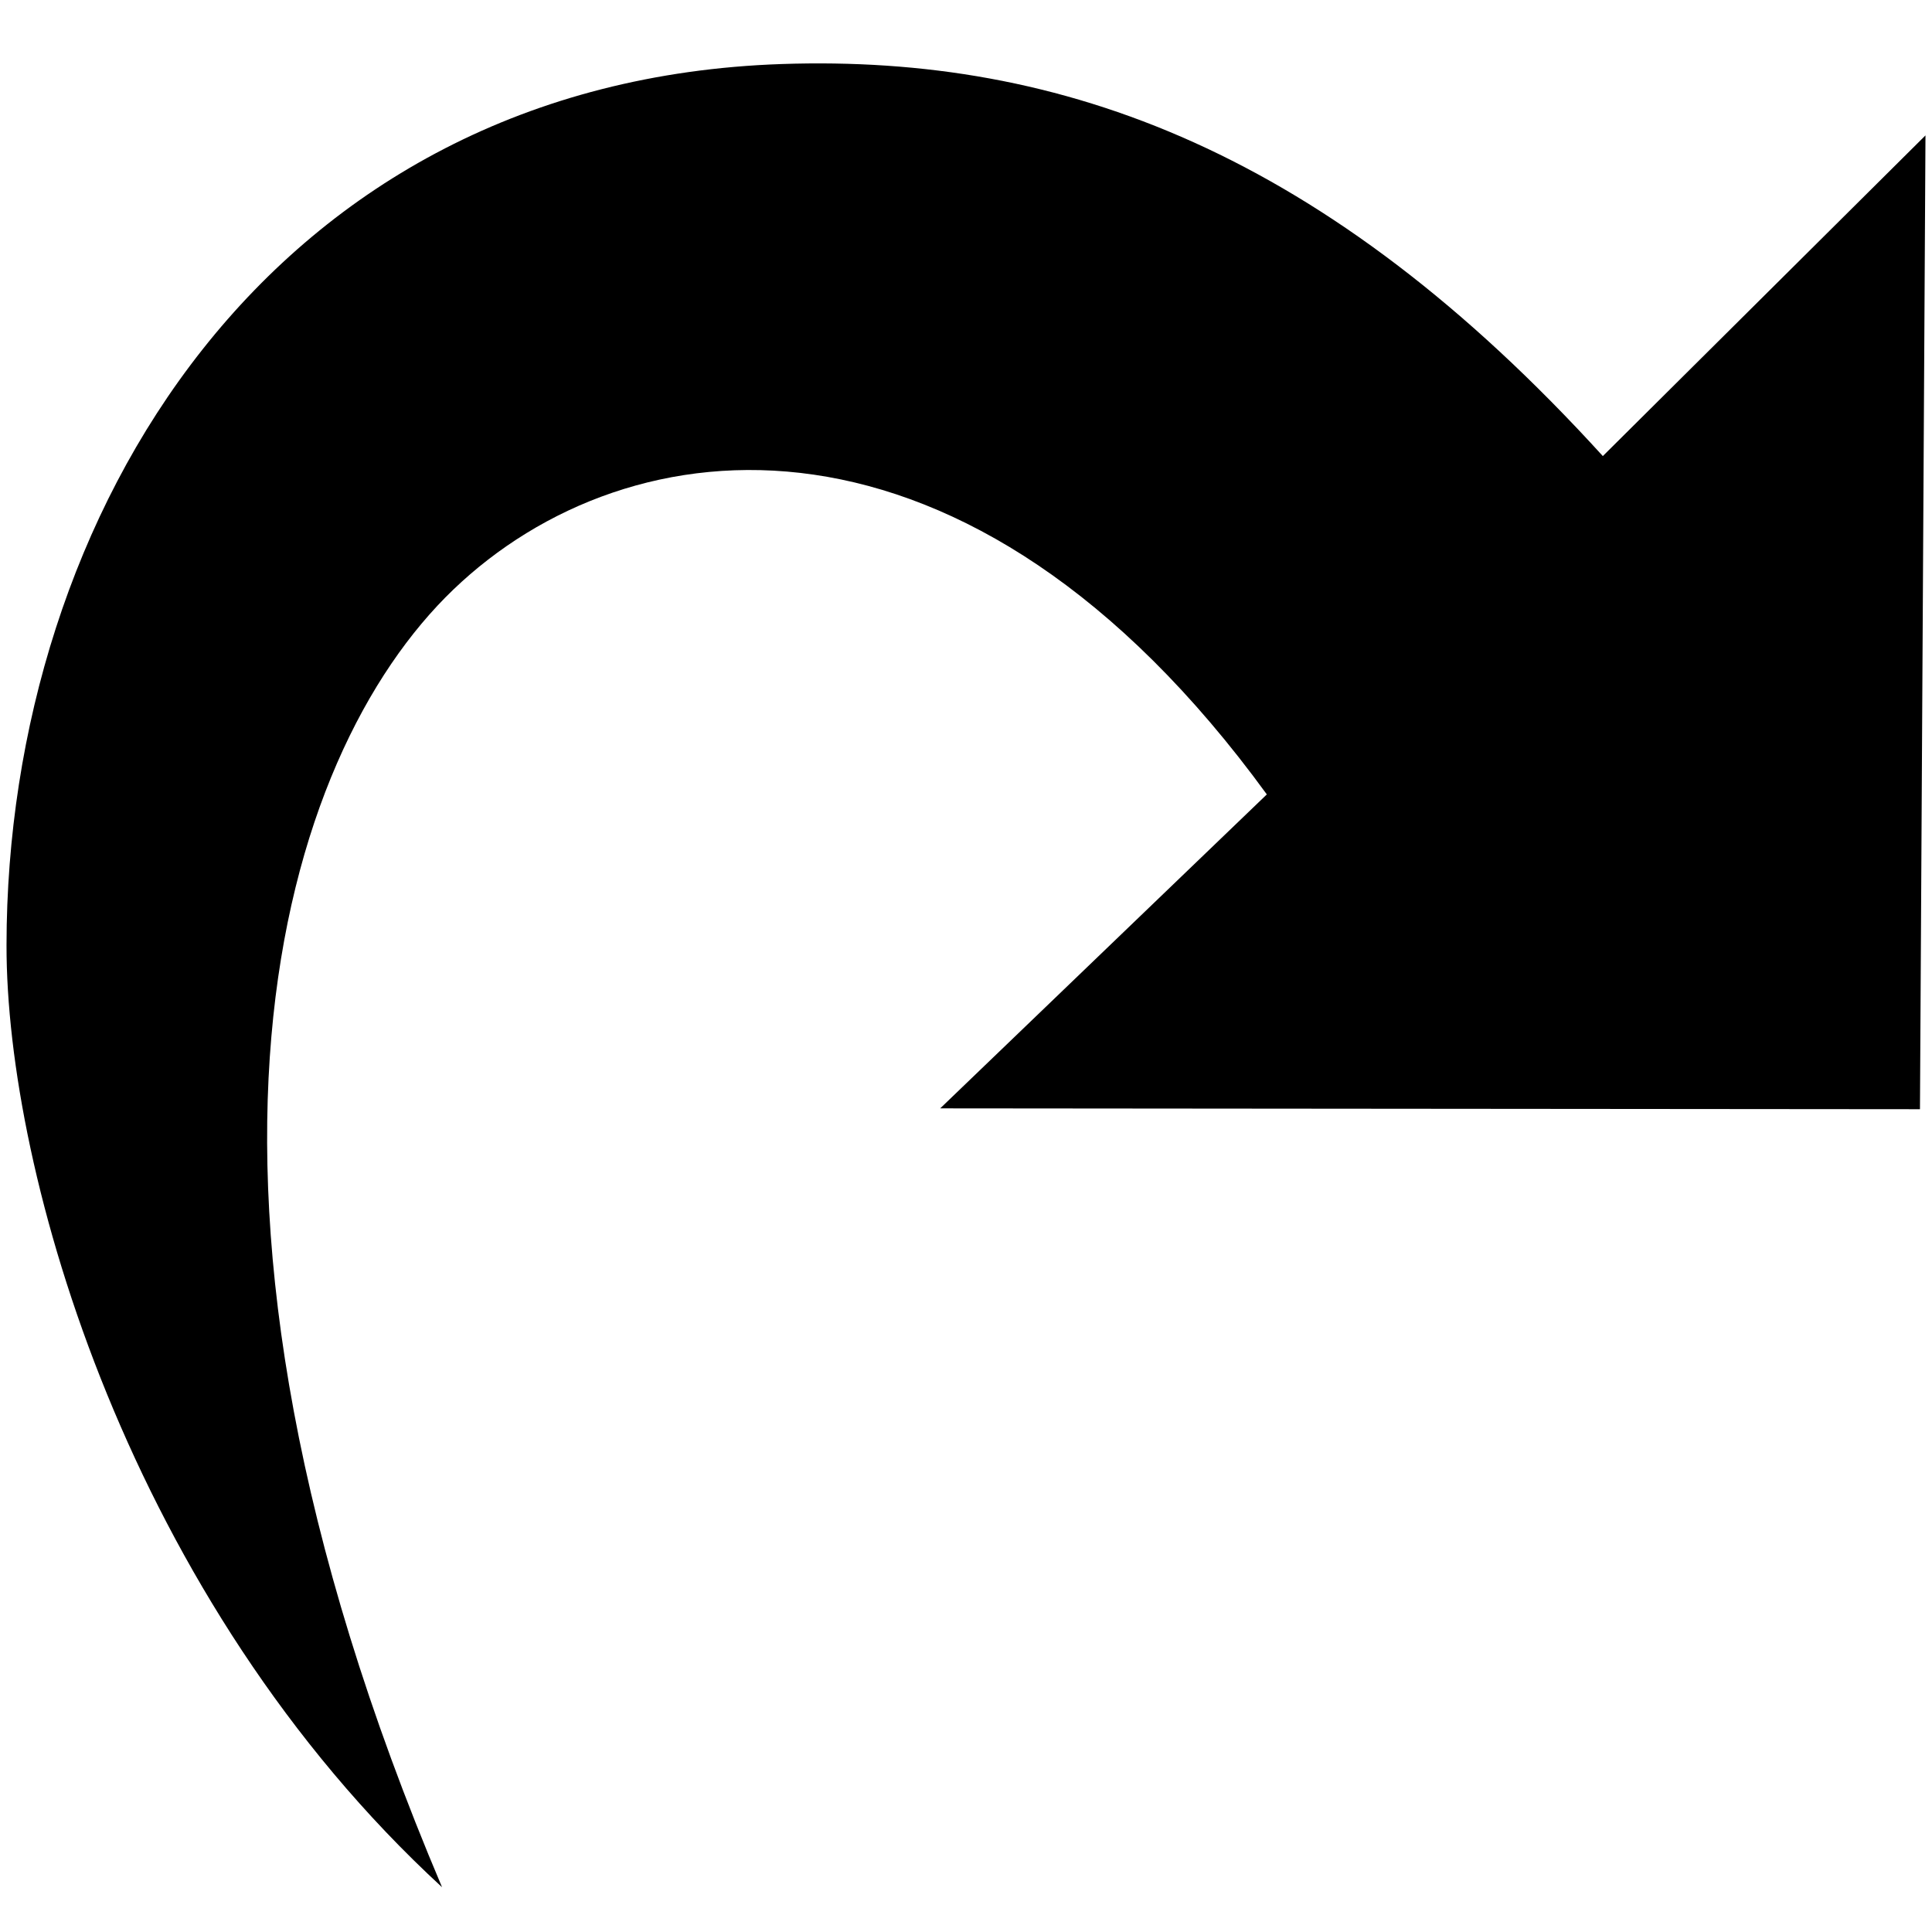 <?xml version="1.0" encoding="UTF-8" standalone="no"?>
<!-- Created with Inkscape (http://www.inkscape.org/) -->

<svg
   xmlns:dc="http://purl.org/dc/elements/1.1/"
   xmlns:cc="http://creativecommons.org/ns#"
   xmlns:rdf="http://www.w3.org/1999/02/22-rdf-syntax-ns#"
   xmlns:svg="http://www.w3.org/2000/svg"
   xmlns="http://www.w3.org/2000/svg"
   version="1.1"
   width="48"
   height="48"
   id="svg4192">
  <defs
     id="defs4194" />
  <g
     id="layer1">
    <path
       d="M 10.983,46.888 C 3.575,29.438 6.987,18.749 11.263,14.648 15.628,10.461 24.039,9.524 31.474,19.737 l -8.115,7.8 24.342,0.021 0.137,-24.194 -8.016,7.967 C 32.946,3.776 26.412,1.353 19.418,1.591 6.726,2.023 0.169,12.766 0.162,23.482 0.153,29.157 3.219,39.742 10.983,46.888 z"
       id="path13623-2"
       style="fill:#000000;stroke:none" />
  </g>
</svg>
